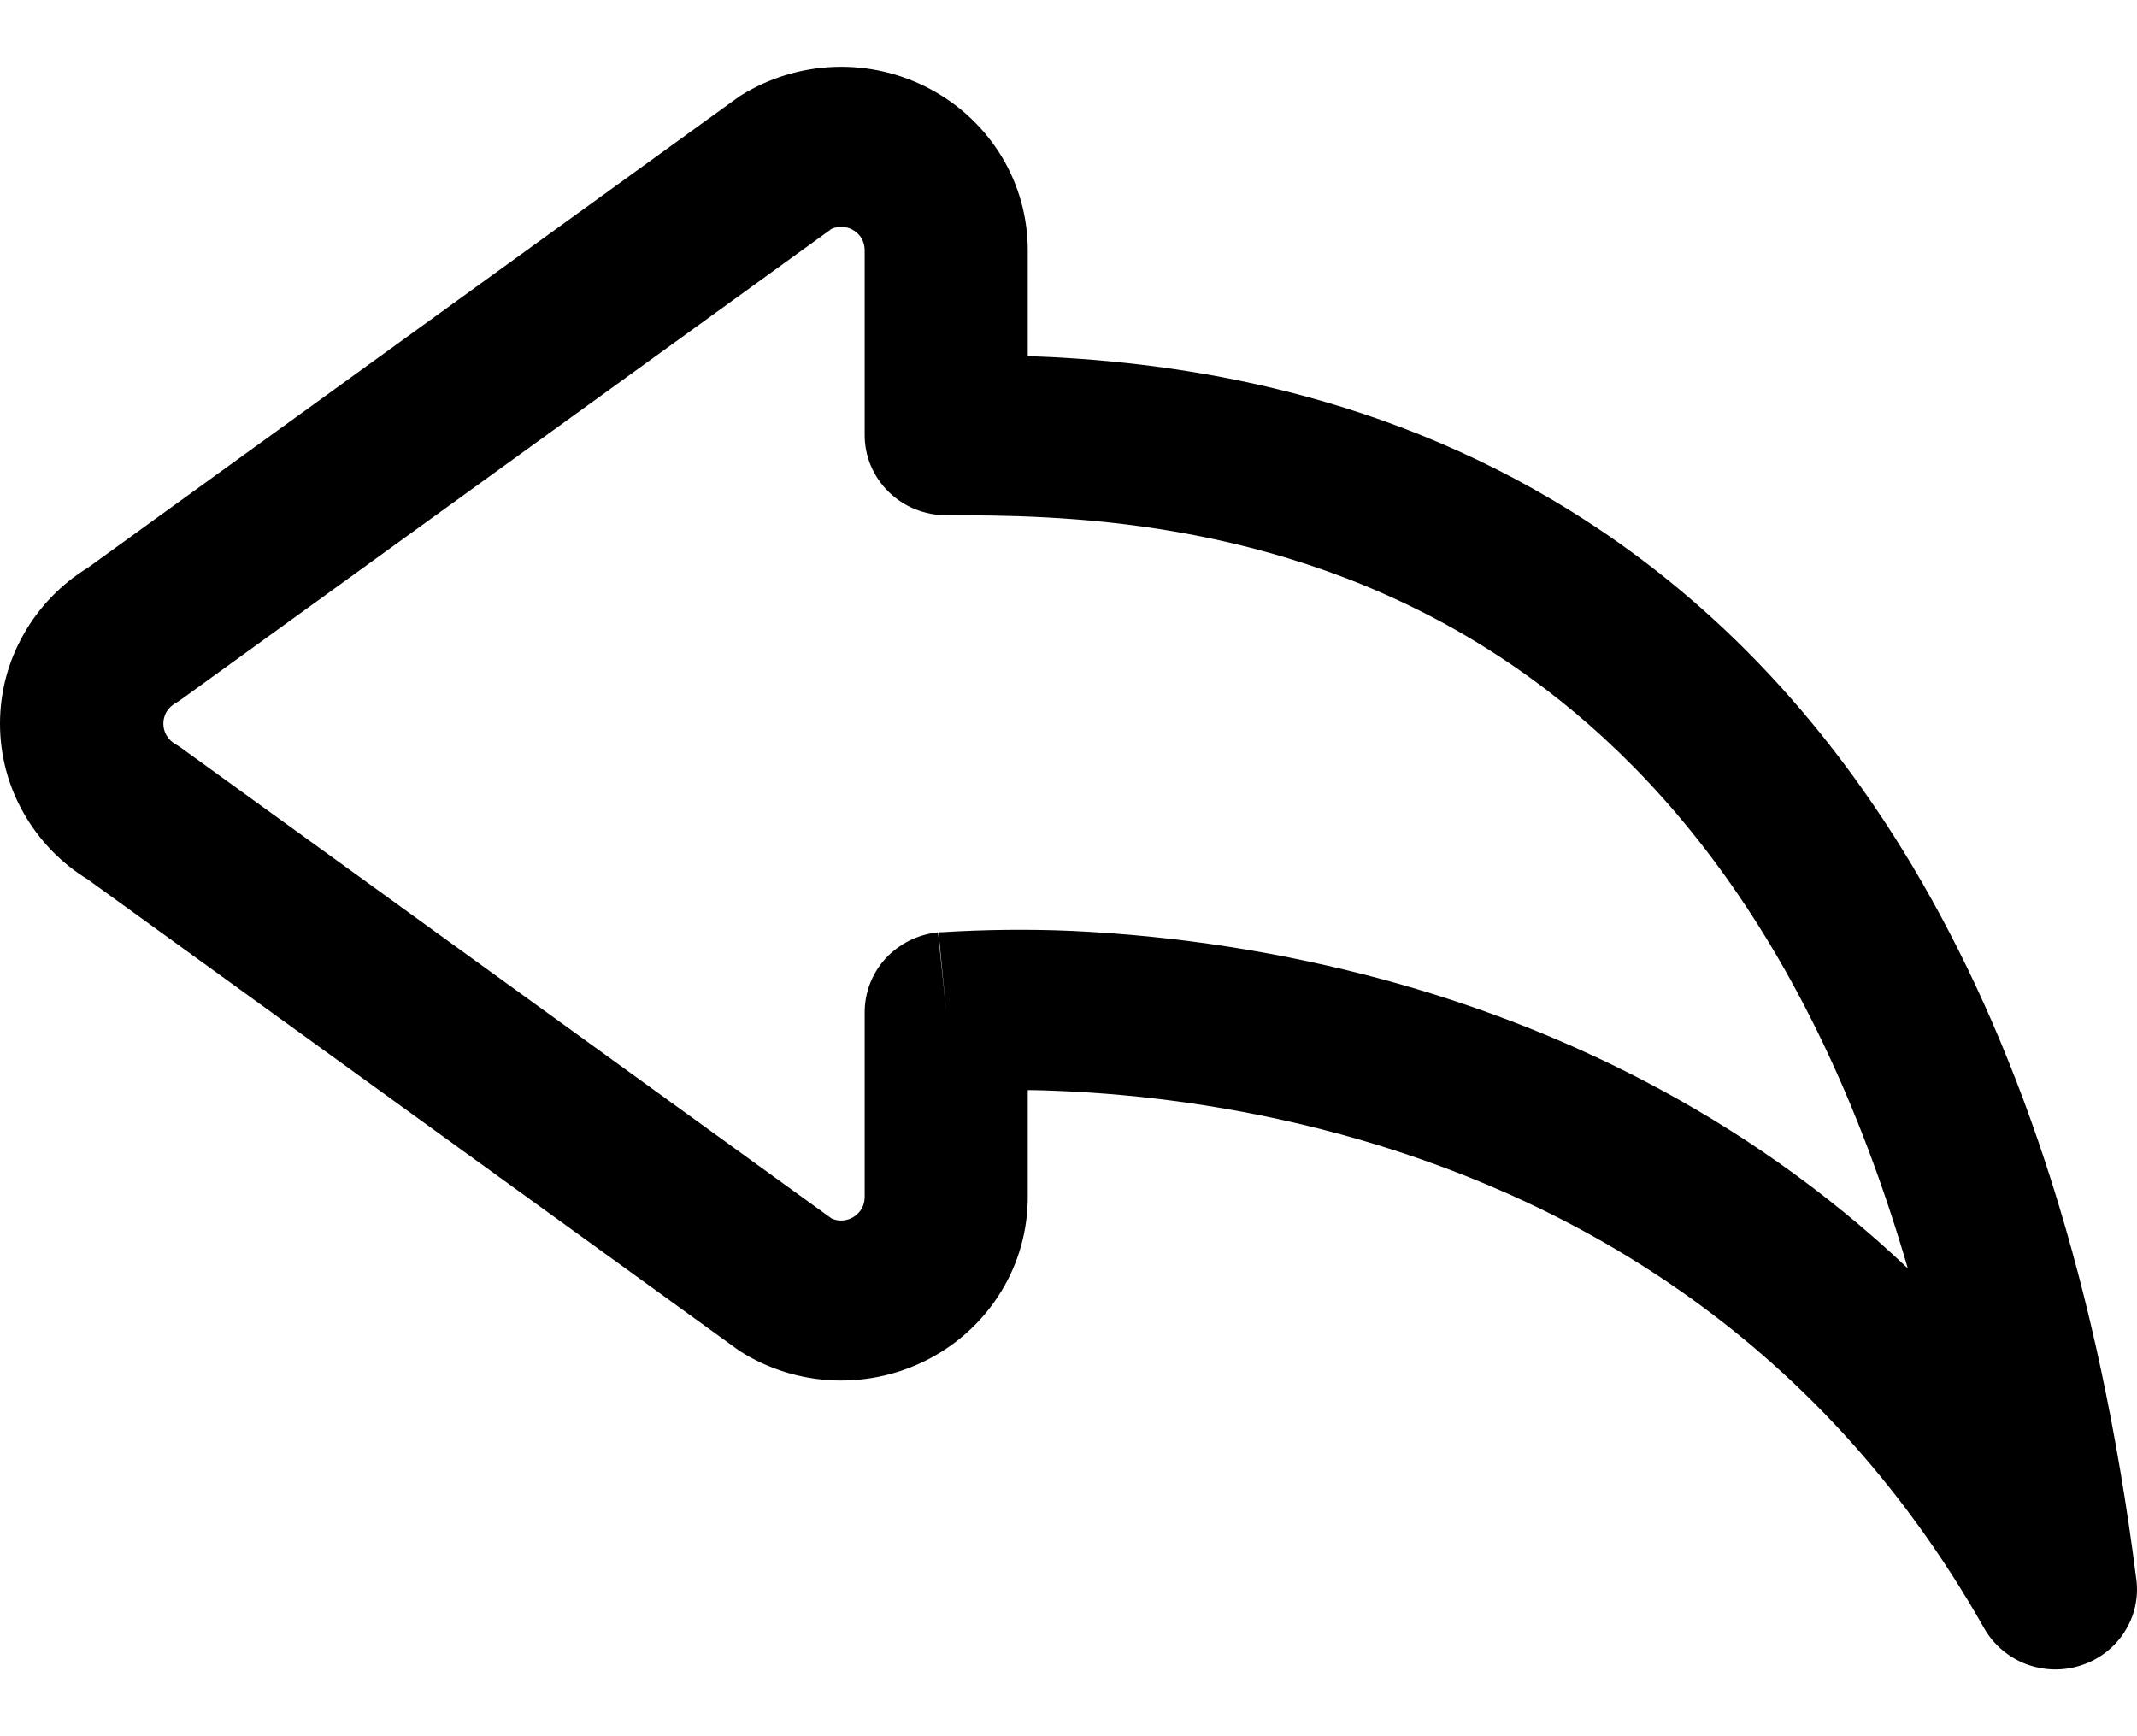 <svg width="16" height="13" viewBox="0 0 16 13" fill="none" xmlns="http://www.w3.org/2000/svg">
<path d="M6.227 1.713C6.254 1.701 6.284 1.696 6.313 1.699C6.342 1.701 6.371 1.711 6.395 1.727C6.42 1.743 6.44 1.765 6.454 1.791C6.467 1.816 6.474 1.845 6.474 1.874V3.258C6.474 3.417 6.538 3.57 6.653 3.682C6.767 3.795 6.923 3.858 7.085 3.858C7.899 3.858 9.543 3.864 11.115 4.845C12.317 5.594 13.545 6.957 14.284 9.497C13.039 8.317 11.616 7.677 10.37 7.338C9.604 7.13 8.817 7.007 8.024 6.97C7.699 6.956 7.374 6.96 7.049 6.98H7.033L7.027 6.981L7.085 7.579L7.023 6.981C6.873 6.996 6.733 7.066 6.631 7.176C6.53 7.286 6.474 7.43 6.474 7.579V8.963C6.474 9.093 6.339 9.174 6.227 9.124L1.361 5.603C1.345 5.591 1.328 5.58 1.31 5.57C1.284 5.554 1.262 5.532 1.246 5.505C1.231 5.479 1.223 5.449 1.223 5.418C1.223 5.388 1.231 5.358 1.246 5.331C1.262 5.305 1.284 5.283 1.31 5.267C1.328 5.257 1.345 5.246 1.361 5.234L6.227 1.713ZM7.695 8.162C7.778 8.162 7.87 8.166 7.968 8.17C8.498 8.194 9.23 8.273 10.044 8.495C11.663 8.937 13.581 9.938 14.856 12.192C14.925 12.313 15.035 12.408 15.167 12.459C15.299 12.509 15.444 12.514 15.579 12.47C15.714 12.427 15.829 12.339 15.905 12.221C15.981 12.104 16.013 11.964 15.995 11.826C15.429 7.373 13.692 5.029 11.77 3.832C10.249 2.883 8.683 2.701 7.695 2.666V1.874C7.695 1.627 7.628 1.384 7.499 1.171C7.37 0.959 7.186 0.785 6.965 0.667C6.744 0.549 6.495 0.491 6.243 0.501C5.992 0.511 5.748 0.587 5.537 0.721L0.659 4.25C0.457 4.374 0.291 4.546 0.176 4.751C0.06 4.955 0 5.185 0 5.418C0 5.652 0.06 5.882 0.176 6.086C0.291 6.29 0.457 6.463 0.659 6.586L5.537 10.115C5.748 10.25 5.992 10.326 6.243 10.336C6.495 10.345 6.744 10.288 6.965 10.17C7.186 10.052 7.37 9.878 7.499 9.665C7.628 9.453 7.695 9.21 7.695 8.963V8.162Z" fill="black"/>
</svg>
